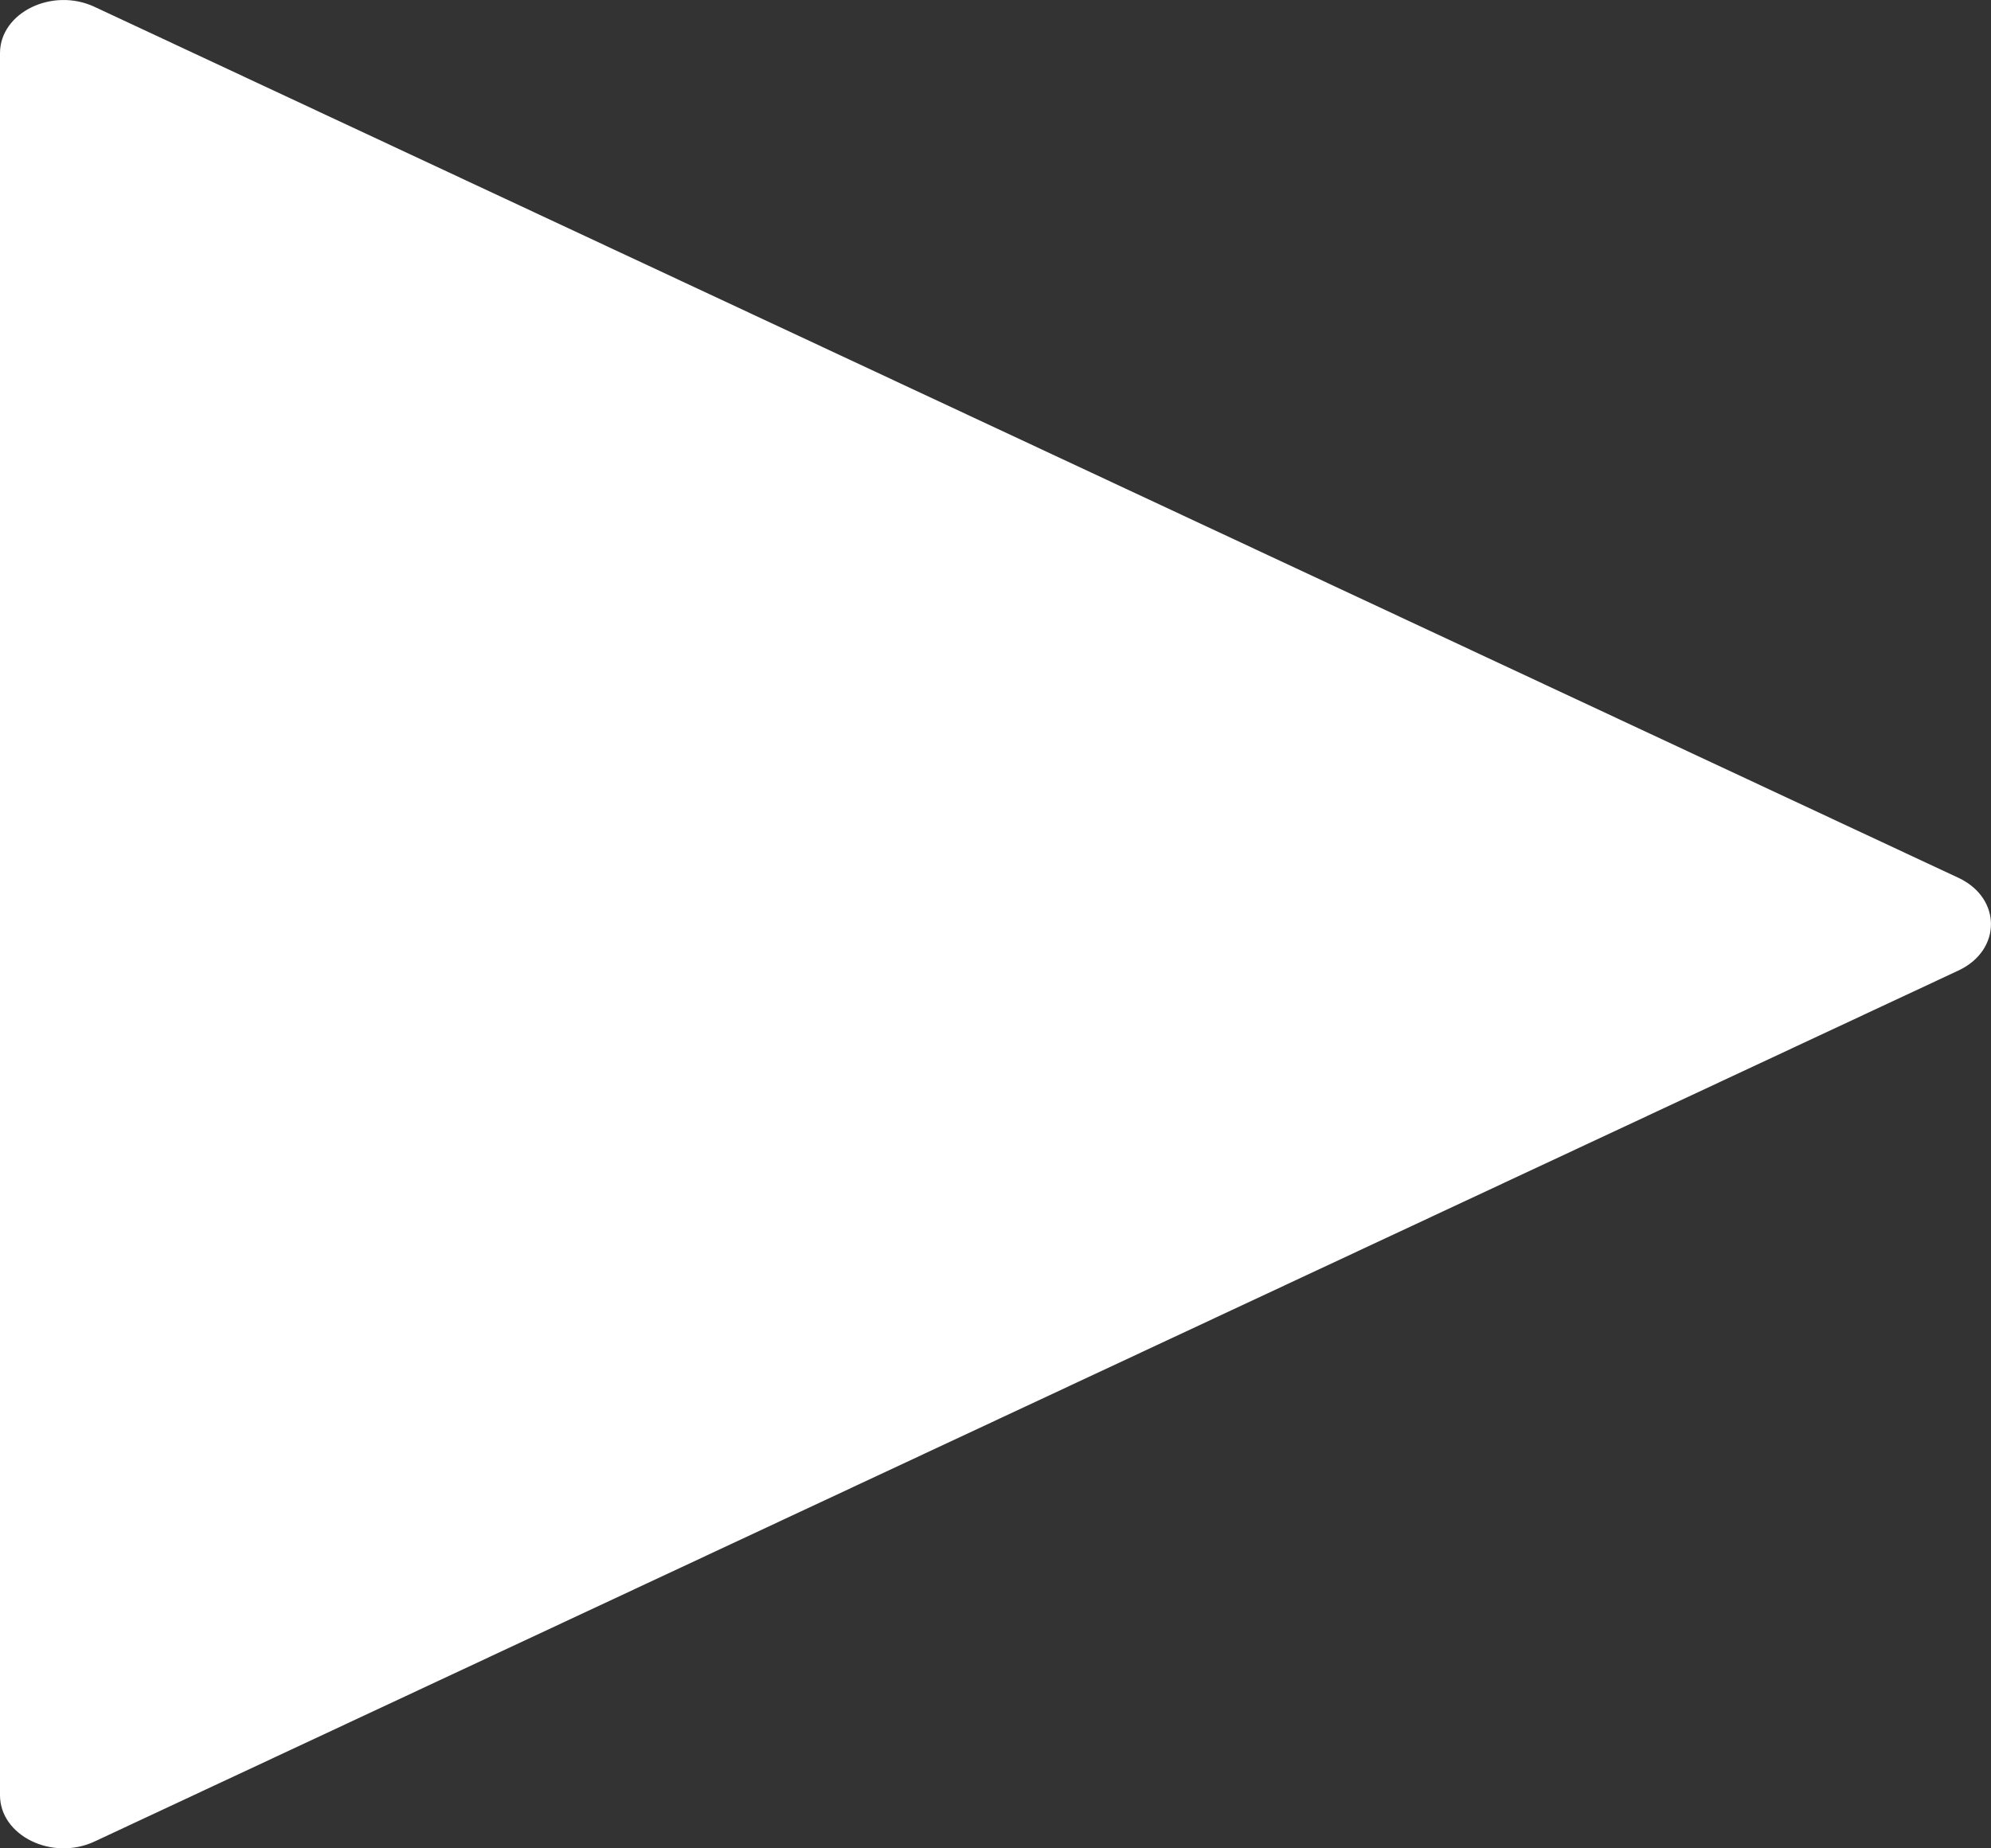 <svg width="28" height="26" viewBox="0 0 28 26" fill="none" xmlns="http://www.w3.org/2000/svg">
<rect x="0" y="0" width="28" height="26" fill="#333333" stroke="none"/>
<path d="M27.542 12.348C28.152 12.633 28.152 13.367 27.542 13.652L1.329 25.904C0.733 26.182 0 25.822 0 25.252L0 0.748C0 0.178 0.733 -0.182 1.329 0.096L27.542 12.348Z" fill="white"/>
</svg>
